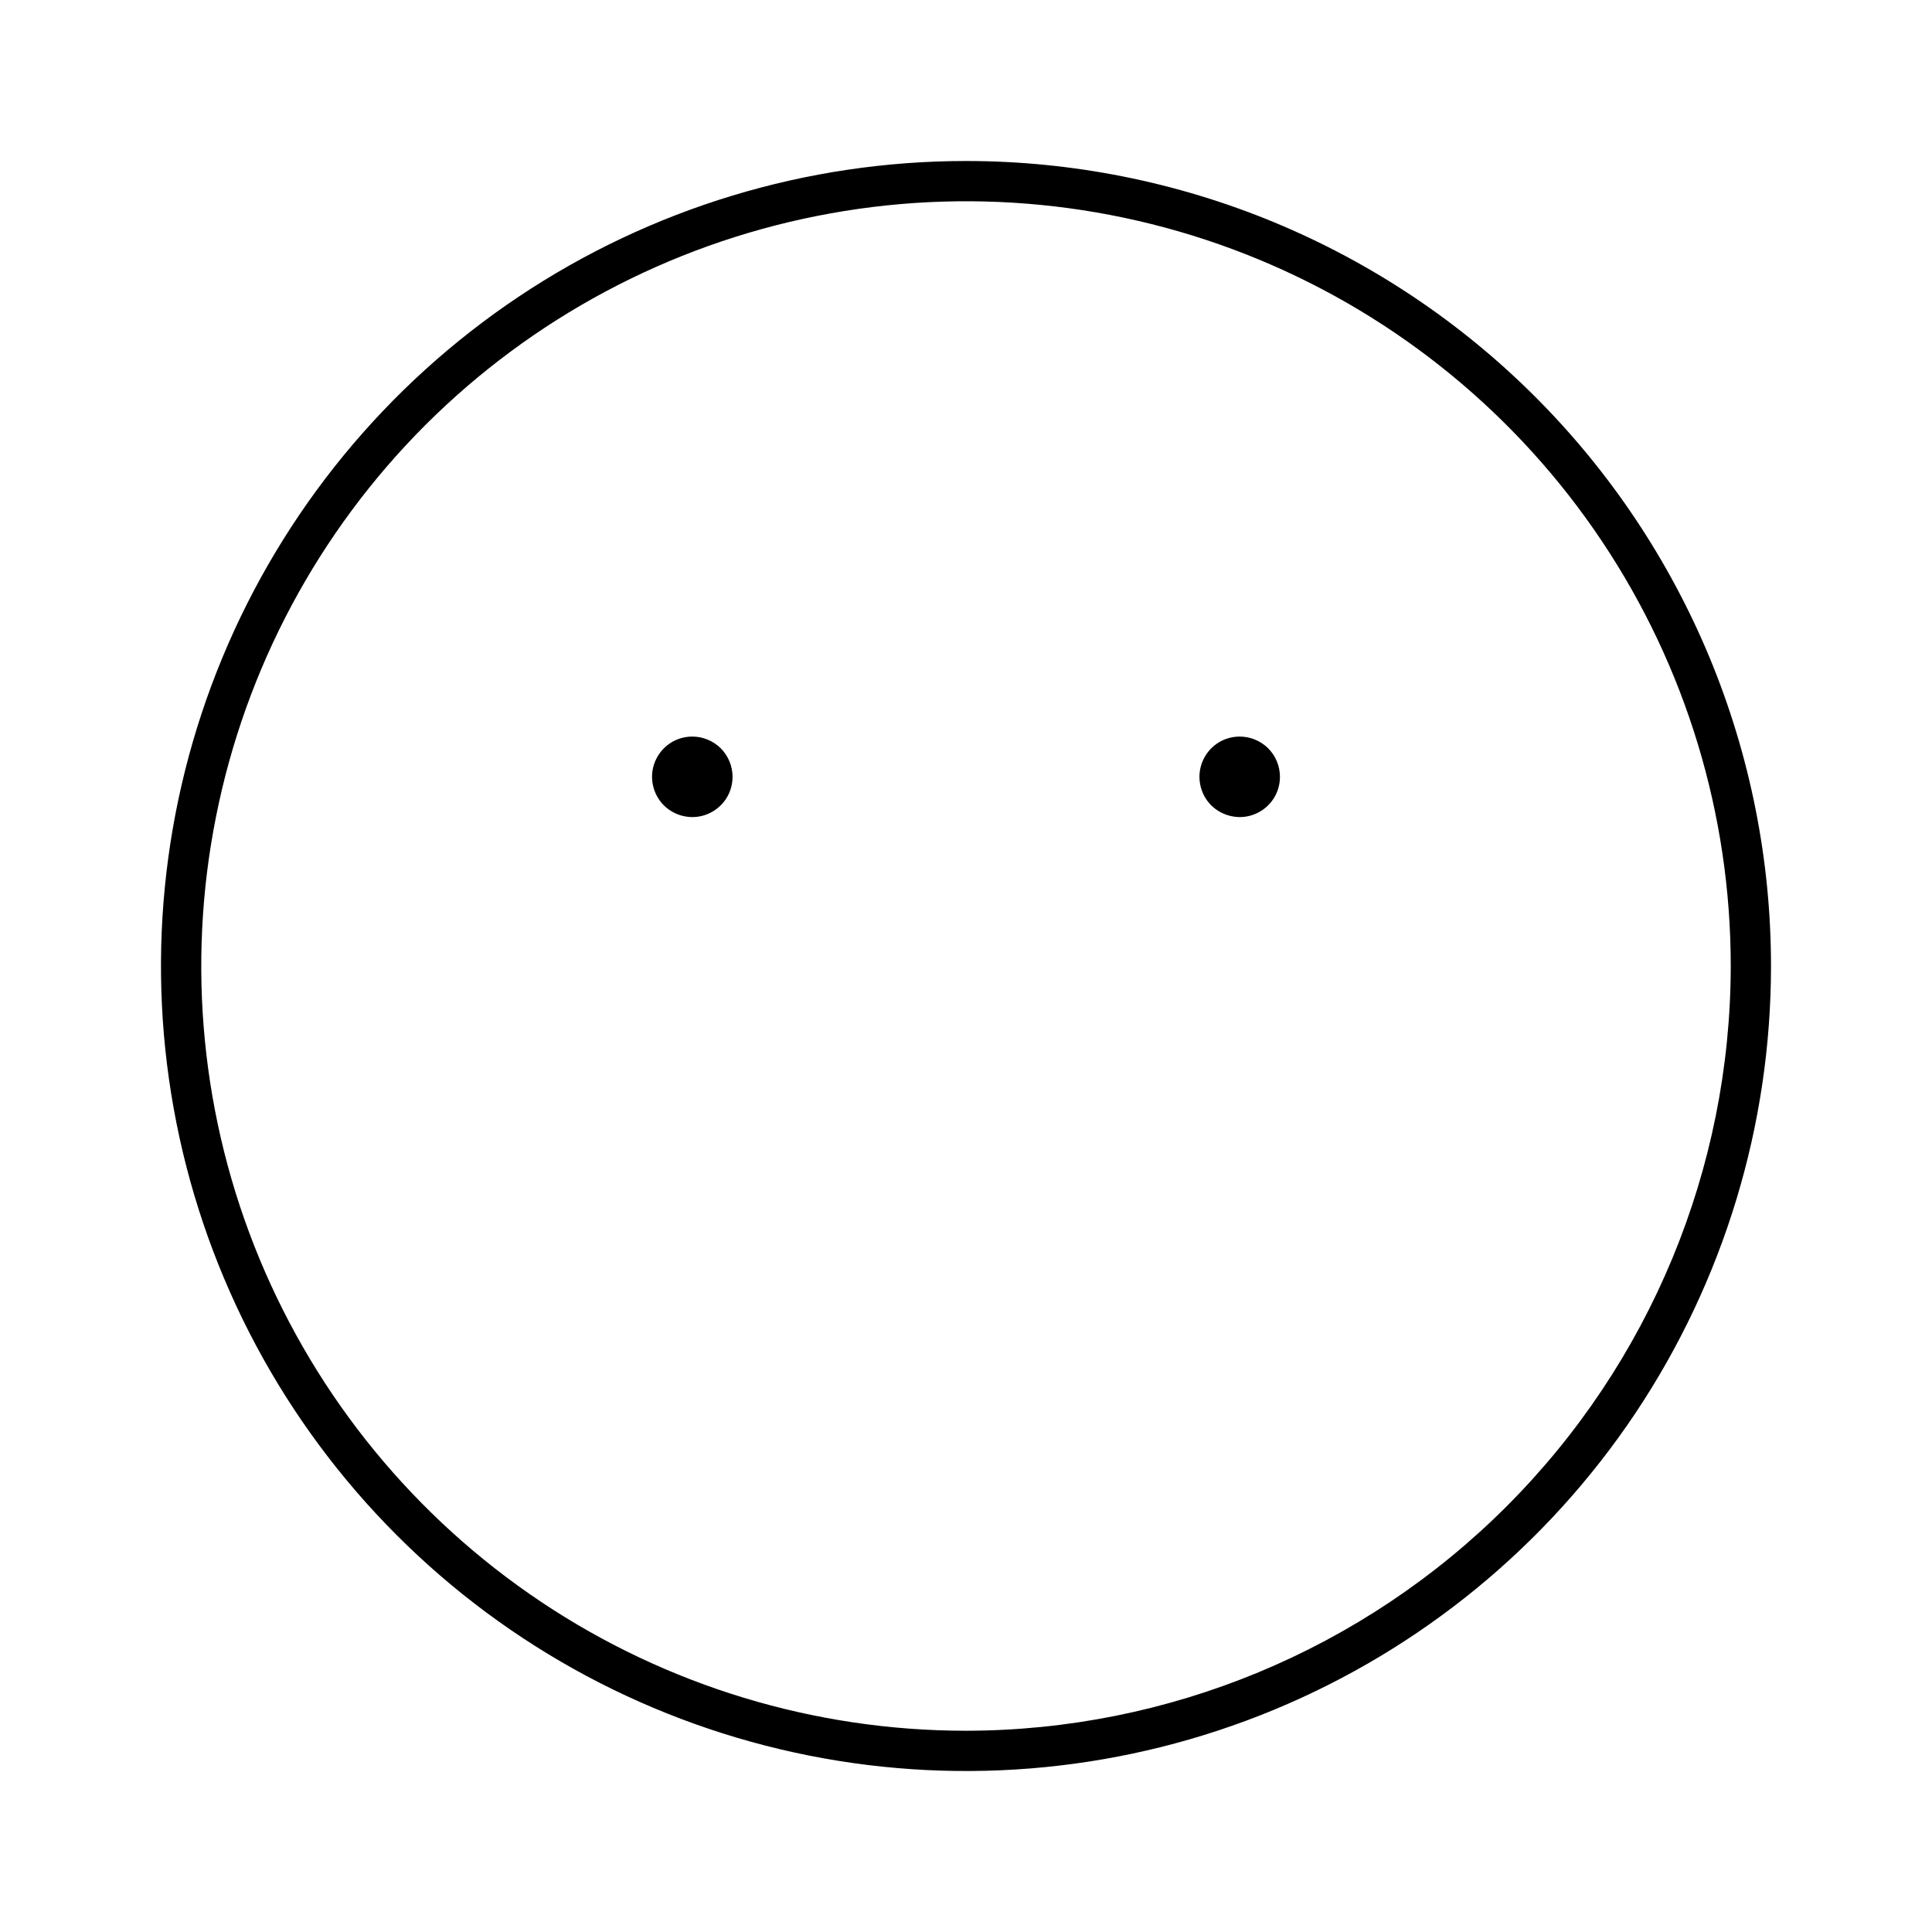 <svg width="24" height="24" viewBox="0 0 24 24" fill="none" xmlns="http://www.w3.org/2000/svg">
<path d="M15.4 9.15C15.301 9.15 15.204 9.179 15.122 9.234C15.04 9.289 14.976 9.367 14.938 9.459C14.9 9.55 14.89 9.651 14.91 9.748C14.929 9.845 14.976 9.934 15.046 10.004C15.116 10.073 15.206 10.121 15.303 10.14C15.399 10.16 15.5 10.15 15.591 10.112C15.683 10.074 15.761 10.01 15.816 9.928C15.871 9.846 15.9 9.749 15.9 9.65C15.9 9.517 15.847 9.39 15.754 9.296C15.66 9.203 15.533 9.15 15.4 9.15ZM8.6 9.15C8.501 9.15 8.404 9.179 8.322 9.234C8.24 9.289 8.176 9.367 8.138 9.459C8.1 9.55 8.09 9.651 8.11 9.748C8.129 9.845 8.177 9.934 8.246 10.004C8.316 10.073 8.405 10.121 8.502 10.14C8.599 10.16 8.7 10.15 8.791 10.112C8.883 10.074 8.961 10.01 9.016 9.928C9.071 9.846 9.1 9.749 9.1 9.65C9.1 9.584 9.087 9.519 9.062 9.459C9.037 9.398 9 9.343 8.954 9.296C8.907 9.25 8.852 9.213 8.791 9.188C8.731 9.163 8.666 9.15 8.6 9.15ZM12 2C10.022 2 8.089 2.586 6.444 3.685C4.8 4.784 3.518 6.346 2.761 8.173C2.004 10 1.806 12.011 2.192 13.951C2.578 15.891 3.53 17.672 4.929 19.071C6.327 20.47 8.109 21.422 10.049 21.808C11.989 22.194 14 21.996 15.827 21.239C17.654 20.482 19.216 19.2 20.315 17.556C21.413 15.911 22 13.978 22 12C22 10.687 21.741 9.386 21.239 8.173C20.736 6.96 20 5.858 19.071 4.929C18.142 4 17.04 3.264 15.827 2.761C14.614 2.259 13.313 2 12 2ZM12 21.5C10.121 21.5 8.284 20.943 6.722 19.899C5.16 18.855 3.942 17.371 3.223 15.636C2.504 13.9 2.316 11.989 2.683 10.147C3.049 8.304 3.954 6.611 5.282 5.282C6.611 3.954 8.304 3.049 10.147 2.683C11.989 2.316 13.9 2.504 15.636 3.223C17.371 3.942 18.855 5.16 19.899 6.722C20.943 8.284 21.5 10.121 21.5 12C21.497 14.519 20.495 16.933 18.714 18.714C16.933 20.495 14.519 21.497 12 21.5Z" fill="black"/>
</svg>
